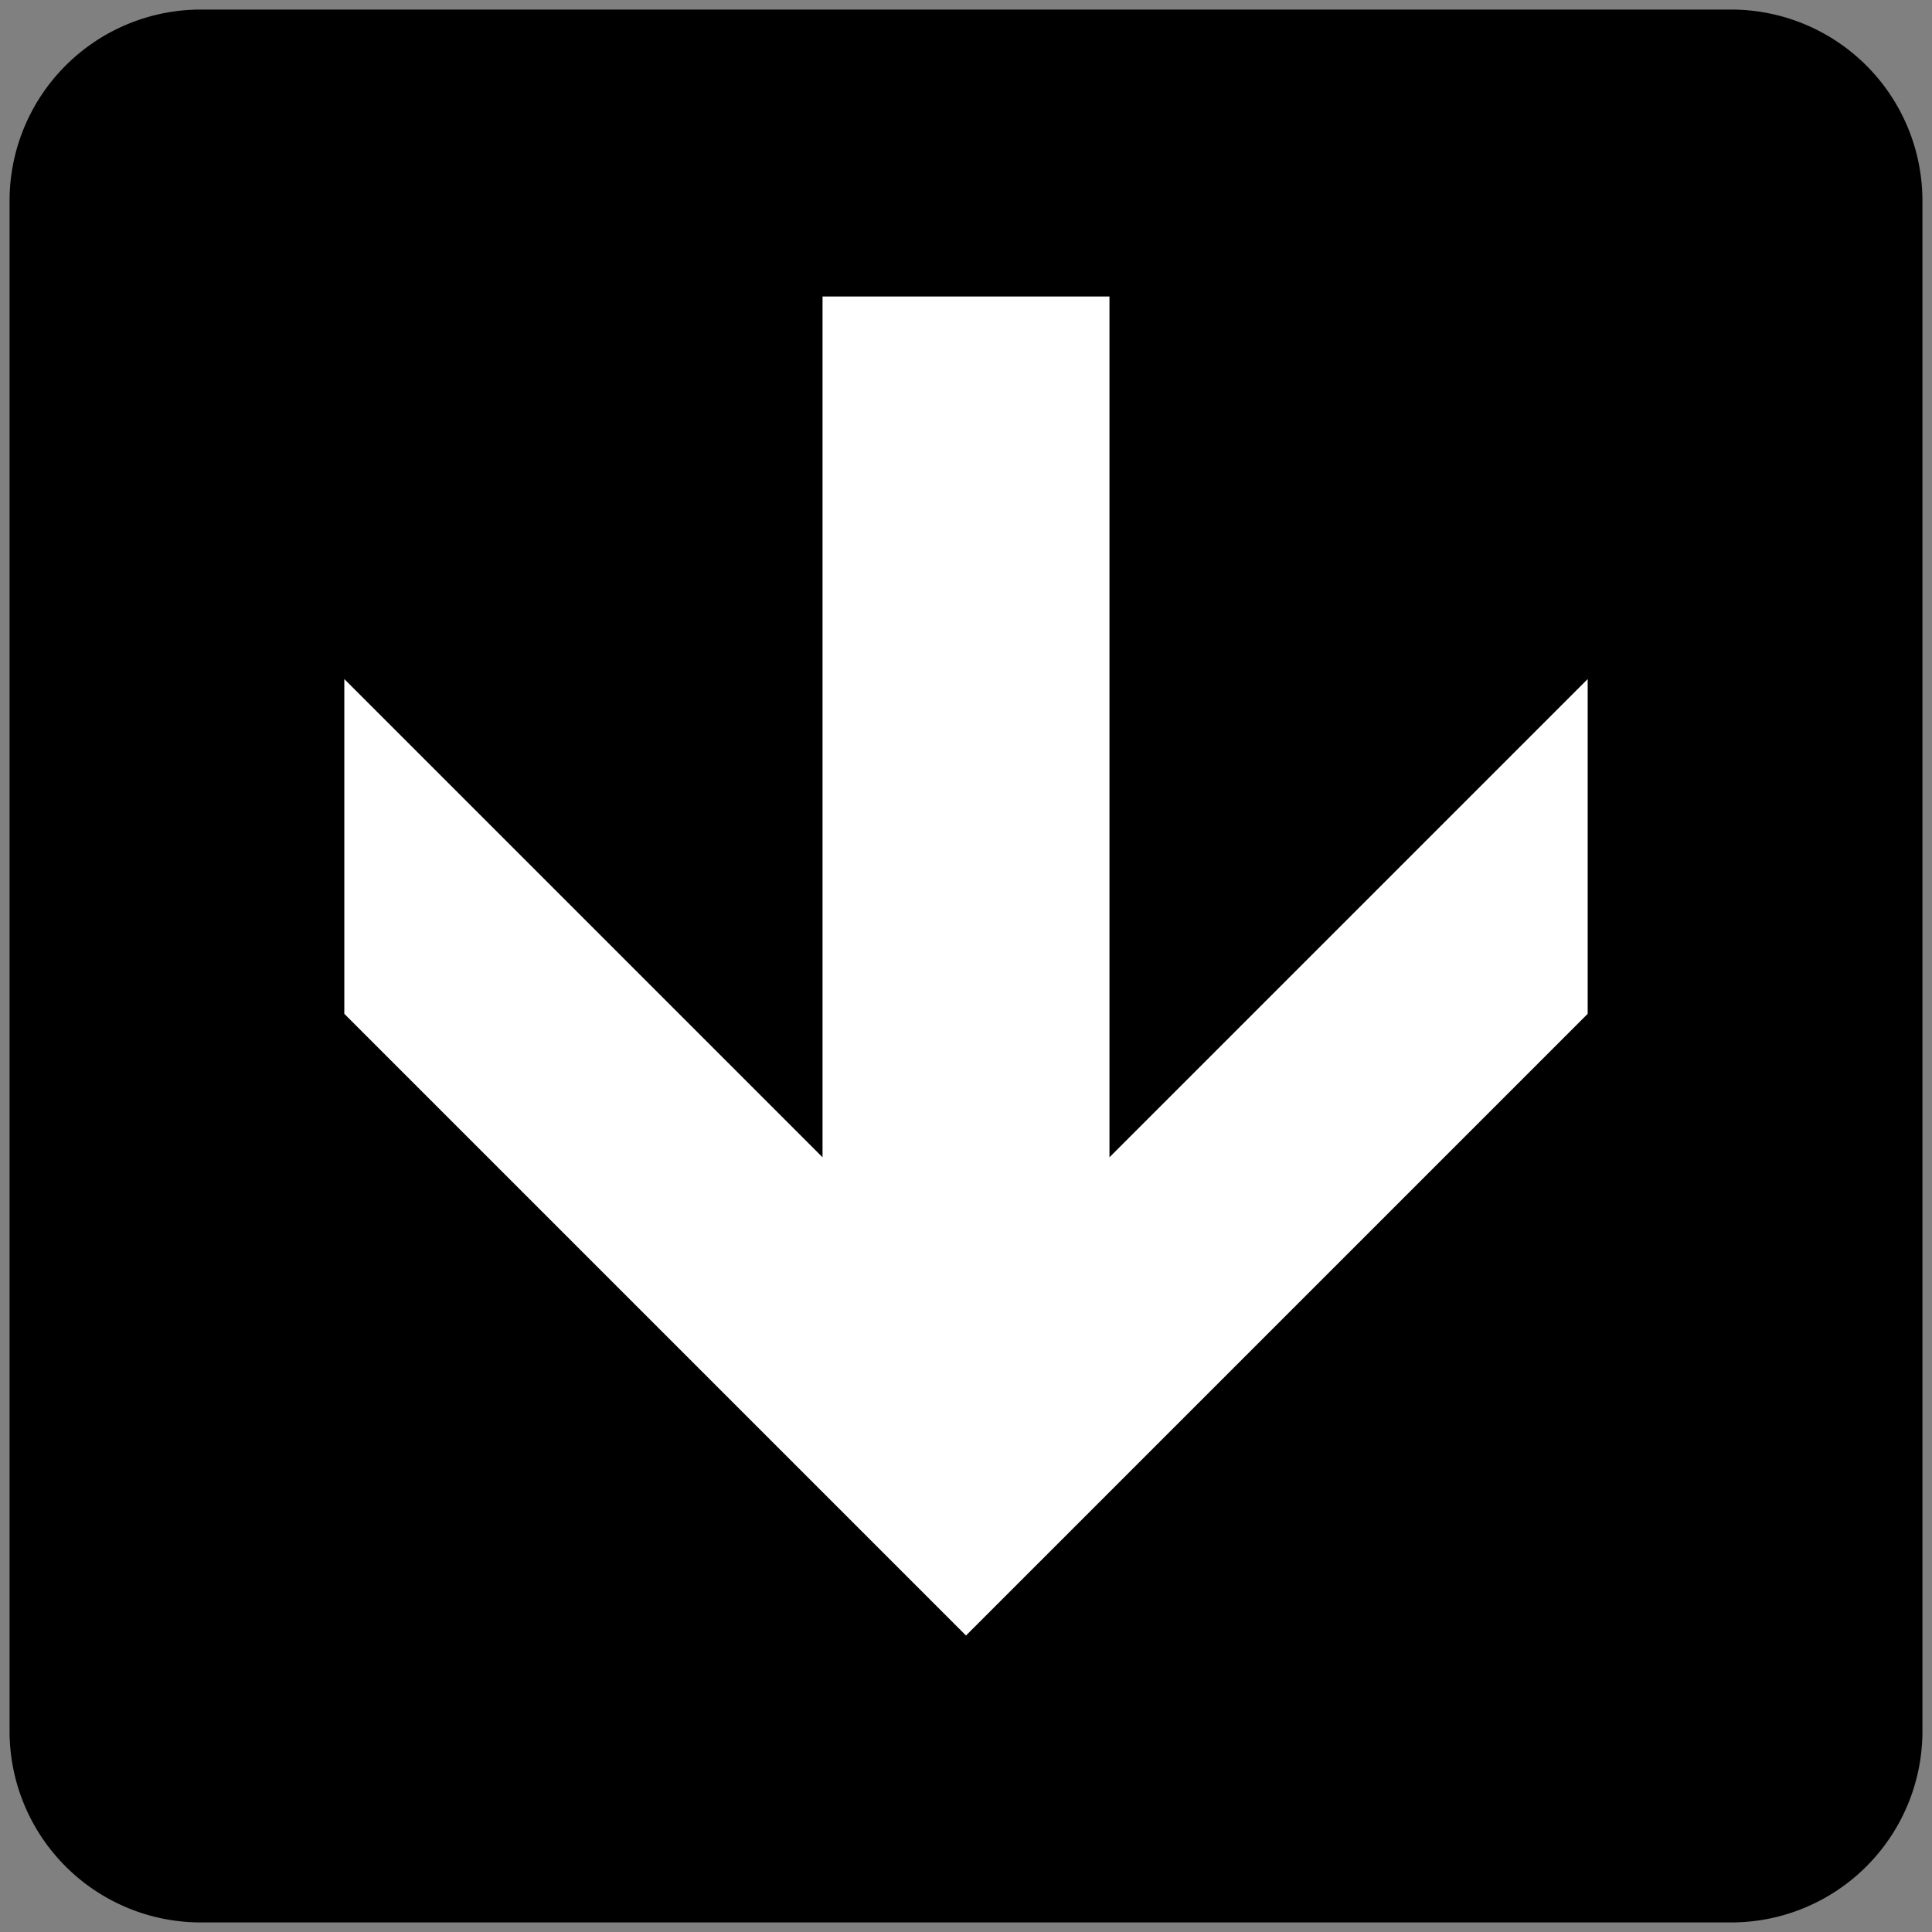 <?xml version="1.0" encoding="UTF-8" standalone="no"?>
<svg xmlns:svg="http://www.w3.org/2000/svg" xmlns="http://www.w3.org/2000/svg"
     version="1.0" width="500px" height="500px" viewBox="-505, -505 ,1010, 1010" >
  <rect x="-505" y="-505" width="1010" height="1010" fill="#808080" stroke="none"/>
  <path style="stroke:none; fill:#000000;" d="M -400,-500 
      L 400,-500 A 100,100 0 0 1 500,-400 L  500,400  A 100,100 0 0 1  400,500
      L -400,500 A 100,100 0 0 1 -500,400 L -500,-400 A 100,100 0 0 1 -400,-500 z" /> <!-- rounded rect -->
  <polygon  style="stroke:none; fill:#FFFFFF;" points="75,-350 75,100 
       325,-150 325,25 0,350 -325,25 -325,-150 -75,100 -75,-350 " /> <!-- arrow down -->
</svg>